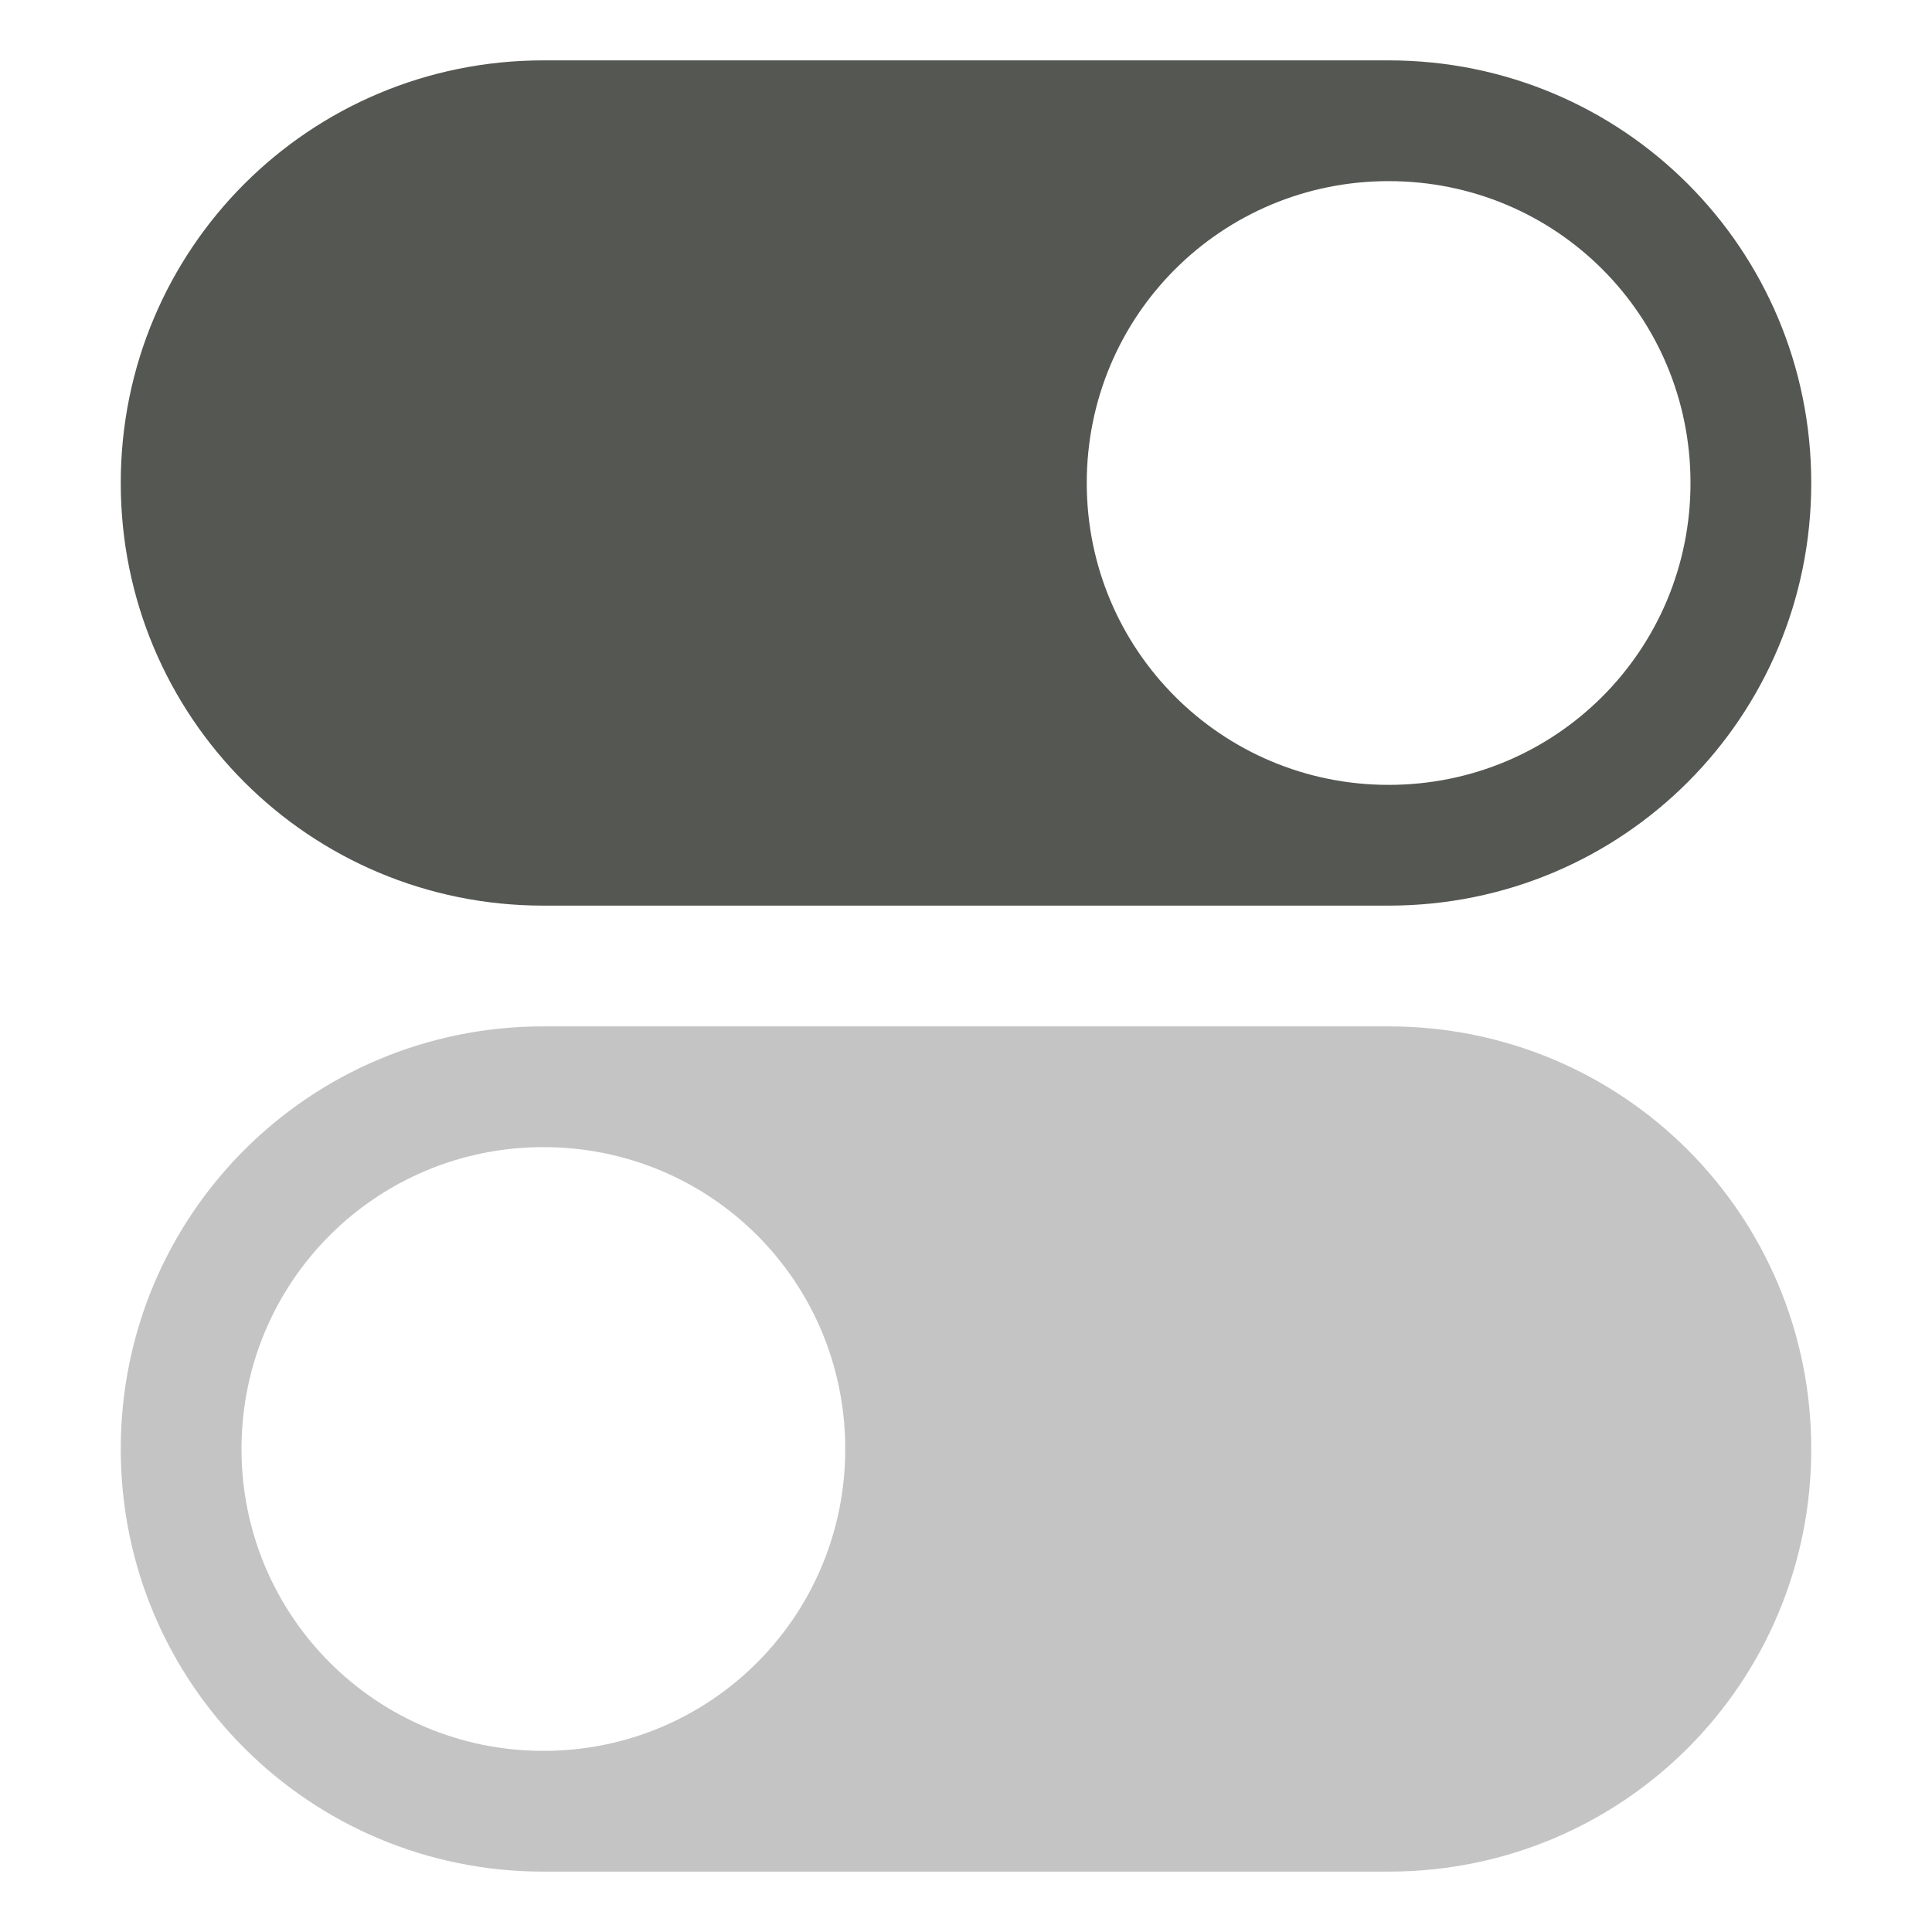 <svg viewBox="0 0 16 16" xmlns="http://www.w3.org/2000/svg"><g fill="#555753" transform="translate(-.051 -.5)"><path d="m4.551 1c-1.938 0-3.5 1.562-3.5 3.5s1.562 3.5 3.5 3.5h7c1.941 0 3.5-1.562 3.5-3.5s-1.559-3.5-3.5-3.5zm7 1c1.387 0 2.5 1.113 2.5 2.5 0 1.383-1.113 2.5-2.5 2.5-1.383 0-2.5-1.117-2.5-2.5 0-1.387 1.117-2.5 2.5-2.5zm0 0"/><path d="m4.551 9c-1.938 0-3.5 1.562-3.5 3.5s1.562 3.5 3.5 3.5h7c1.941 0 3.5-1.562 3.5-3.5s-1.559-3.5-3.5-3.5zm0 1c1.387 0 2.5 1.113 2.5 2.5 0 1.383-1.113 2.5-2.5 2.5-1.383 0-2.5-1.117-2.5-2.5 0-1.387 1.117-2.5 2.5-2.5zm0 0" opacity=".35"/></g></svg>
